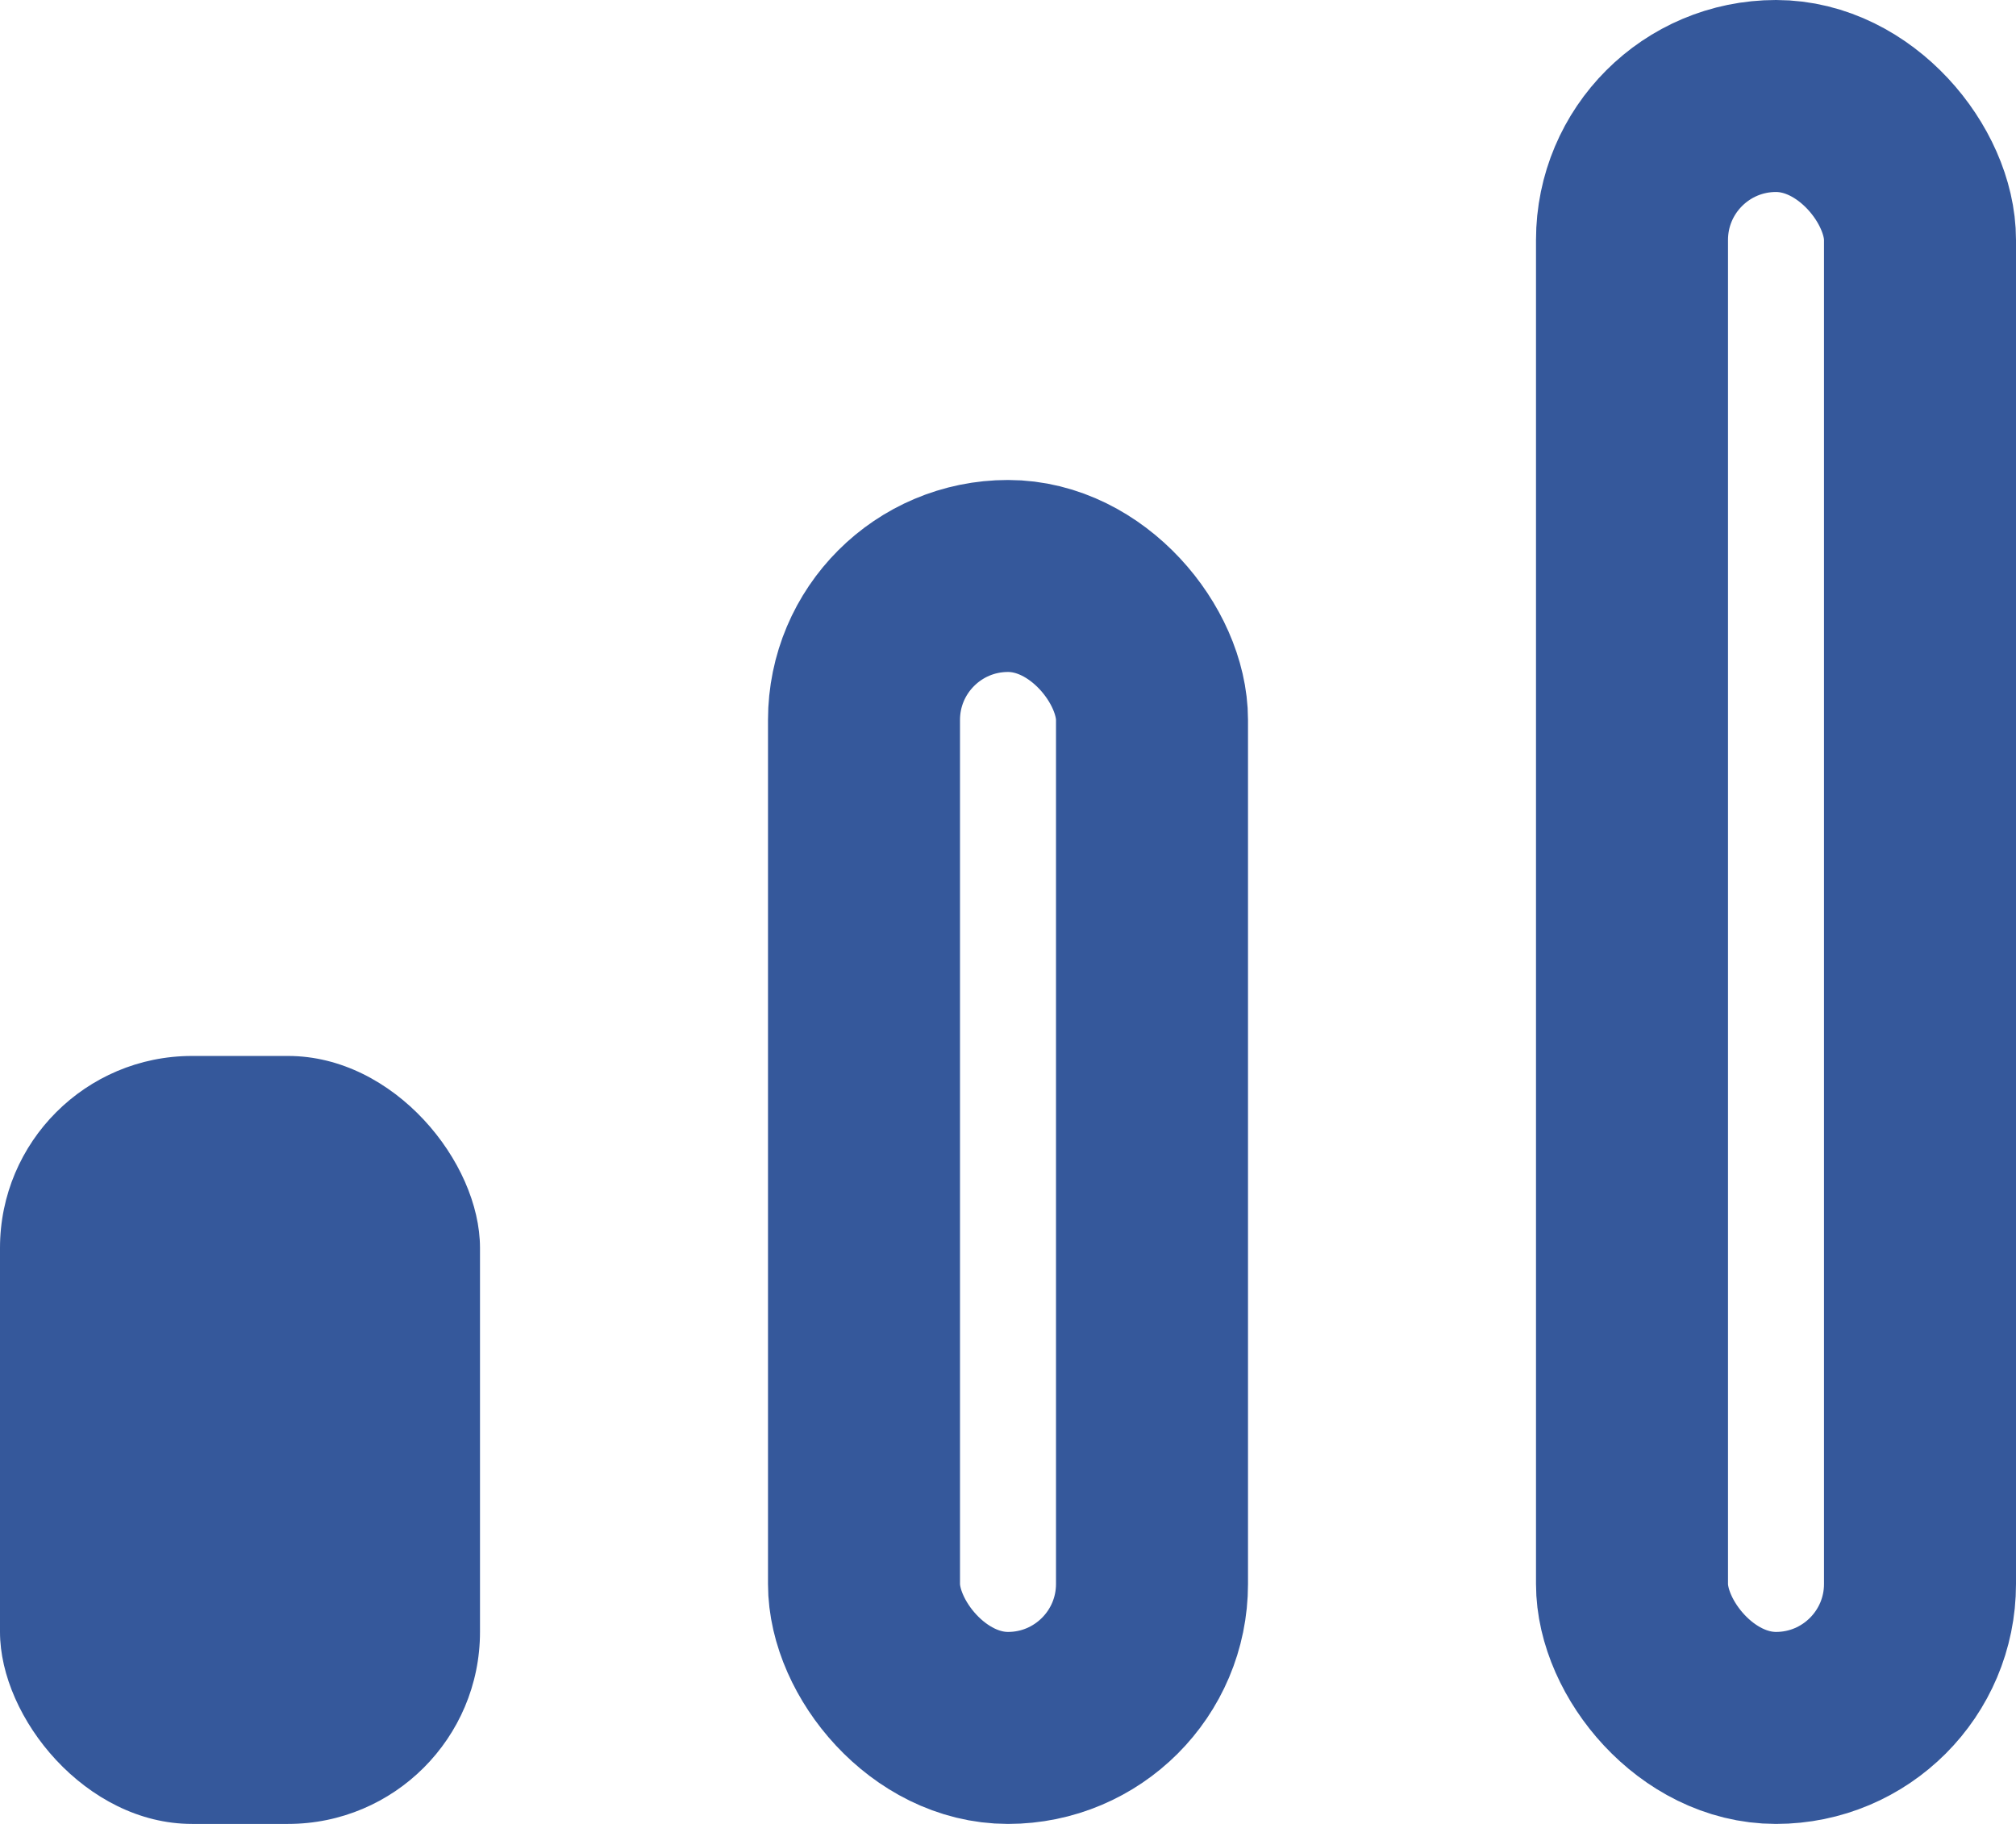 <?xml version="1.0" encoding="UTF-8" ?>
<svg width="21px" height="19px" viewBox="0 0 21 19" version="1.1" xmlns="http://www.w3.org/2000/svg" xmlns:xlink="http://www.w3.org/1999/xlink">
    <!-- Generator: Sketch 61.2 (89653) - https://sketch.com -->
    <title>Dashboard</title>
    <desc>Created with Sketch.</desc>
    <g id="Symbols" stroke="none" stroke-width="1" fill="none" fill-rule="evenodd">
        <g id="Sidebar/Close_State" transform="translate(-33, -93)">
            <g id="Sidebar/Open_State">
                <g id="Sidebar">
                    <g id="Group" transform="translate(32, 92)">
                        <g id="Dashboard">
                            <g id="item">
                                <rect id="Rectangle" fill-opacity="0" fill="#35589b" x="0" y="0" width="23" height="23"></rect>
                                <g id="icon/dashboard" transform="translate(1, 1)">
                                    <g>
                                        <rect id="Rectangle" fill="#35589b" x="0" y="11" width="5" height="8" rx="2"></rect>
                                        <rect id="Rectangle-Copy" stroke="#35589b" stroke-width="2" x="9" y="6" width="3" height="12" rx="1.5"></rect>
                                        <rect id="Rectangle-Copy" stroke="#35589b" stroke-width="2" x="17" y="1" width="3" height="17" rx="1.5"></rect>
                                    </g>
                                </g>
                            </g>
                        </g>
                    </g>
                </g>
            </g>
        </g>
    </g>
</svg>